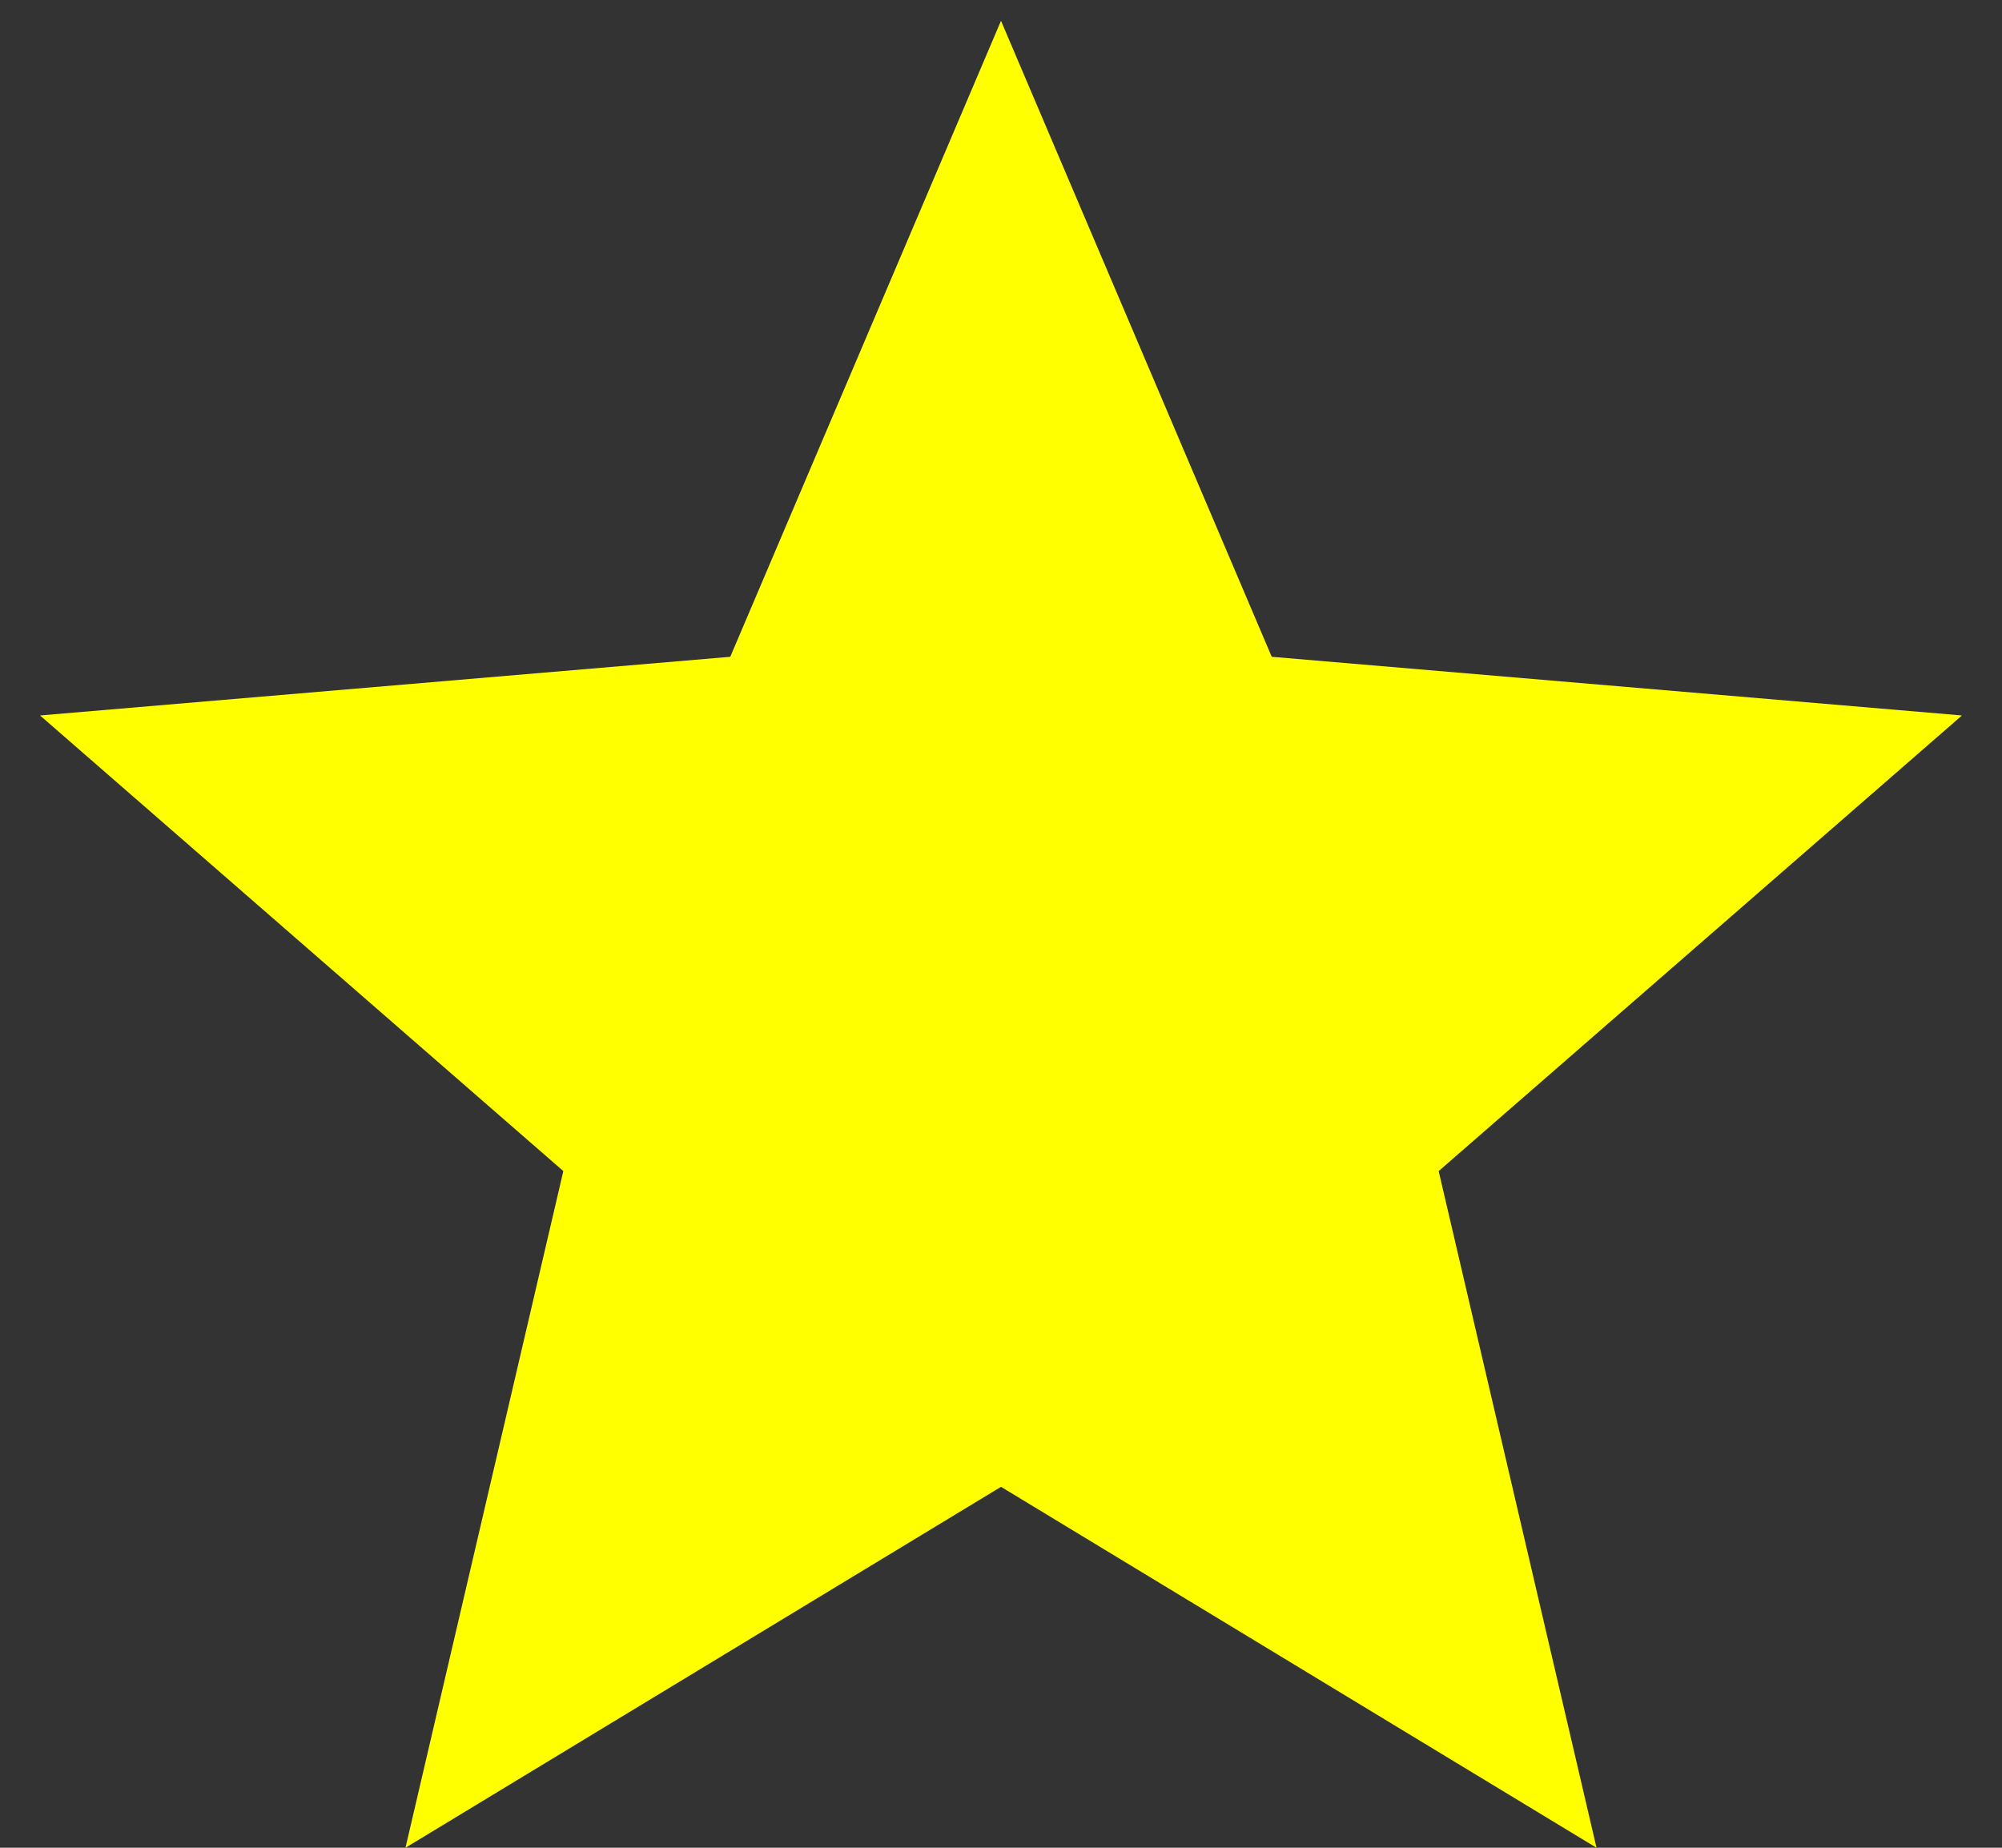 <svg width="26" height="24" viewBox="0 0 26 24" fill="none" xmlns="http://www.w3.org/2000/svg">
<rect x="0" y="0" width="26" height="24" fill="#333333" stroke="none"/>
<path d="M13 19.312L20.734 24L18.684 15.211L25.48 9.293L16.516 8.531L13 0.27L9.484 8.531L0.52 9.293L7.316 15.211L5.266 24L13 19.312Z" fill="#FFFF00"/>
</svg>
